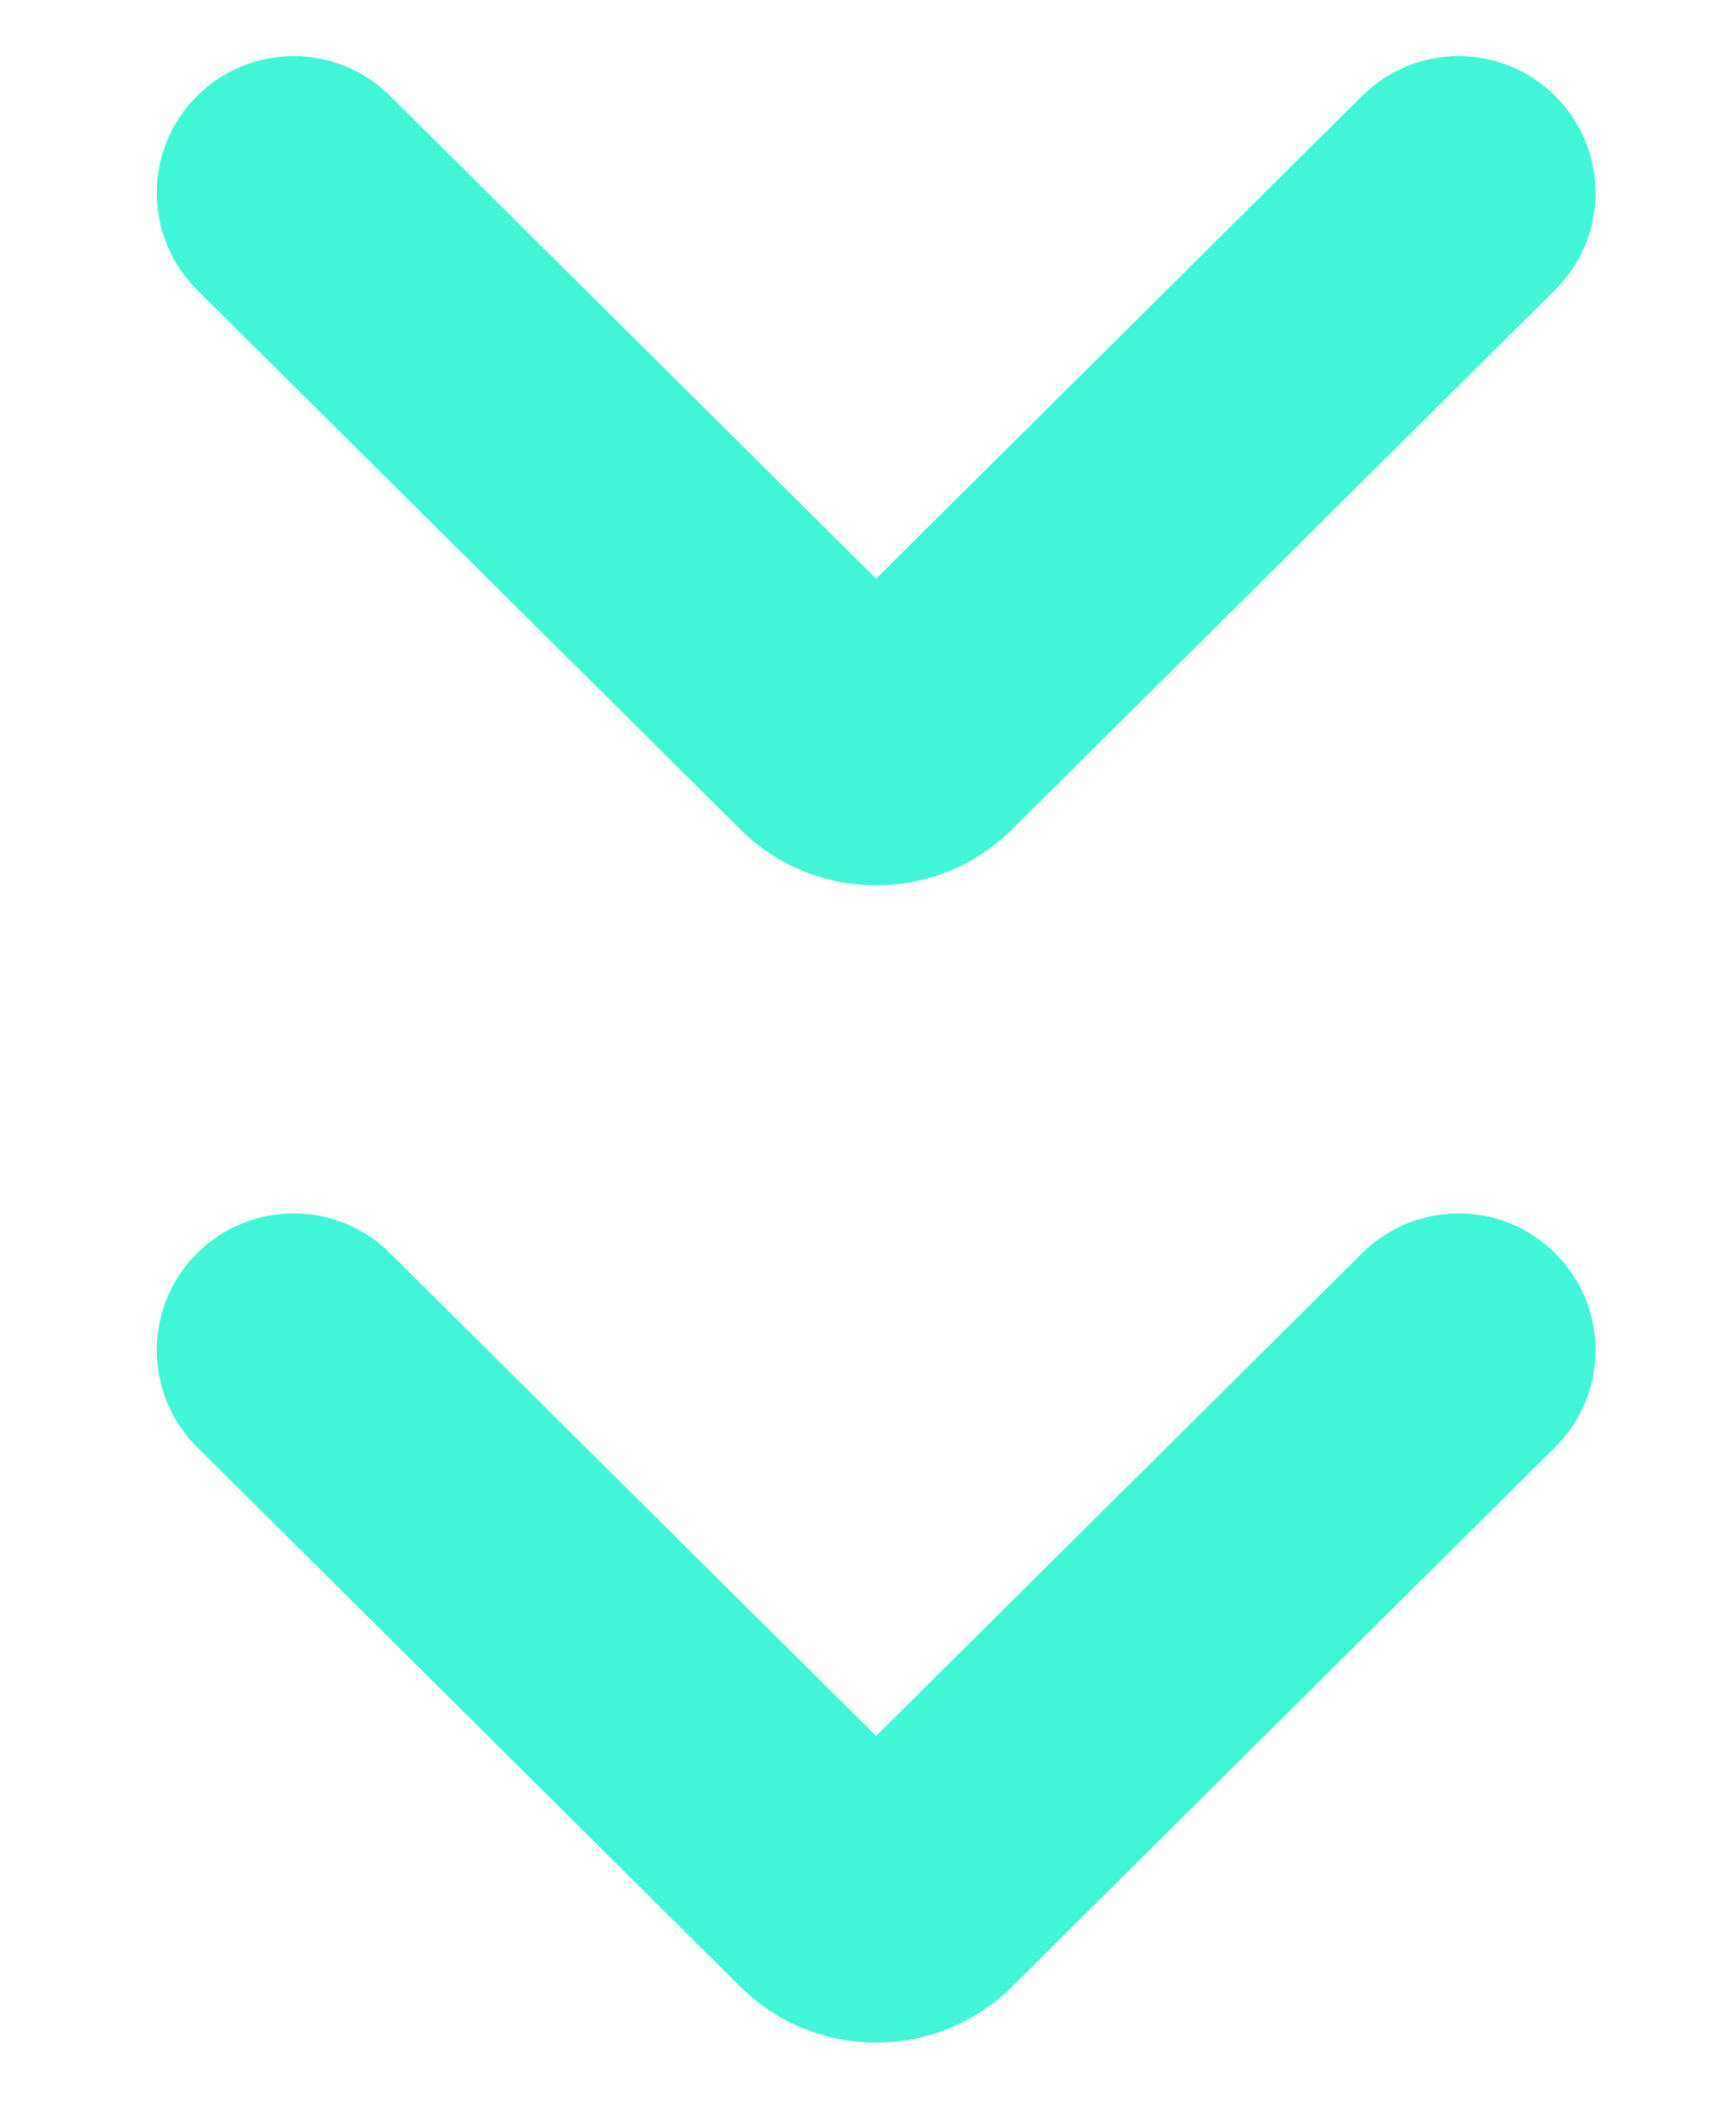 <svg width="9" height="11" viewBox="0 0 9 11" fill="none" xmlns="http://www.w3.org/2000/svg">
<path fill-rule="evenodd" clip-rule="evenodd" d="M7.062 0.497L4.542 3L2.022 0.497C1.746 0.222 1.299 0.222 1.022 0.497C0.743 0.774 0.743 1.226 1.022 1.503L3.838 4.3C4.228 4.687 4.857 4.687 5.247 4.3L8.062 1.503C8.342 1.226 8.342 0.774 8.062 0.497C7.786 0.222 7.339 0.222 7.062 0.497ZM7.062 6.497L4.542 9L2.022 6.497C1.746 6.222 1.299 6.222 1.022 6.497C0.743 6.774 0.743 7.226 1.022 7.503L3.838 10.3C4.228 10.687 4.857 10.687 5.247 10.3L8.062 7.503C8.342 7.226 8.342 6.774 8.062 6.497C7.786 6.222 7.339 6.222 7.062 6.497Z" fill="#41F6D7"/>
</svg>
